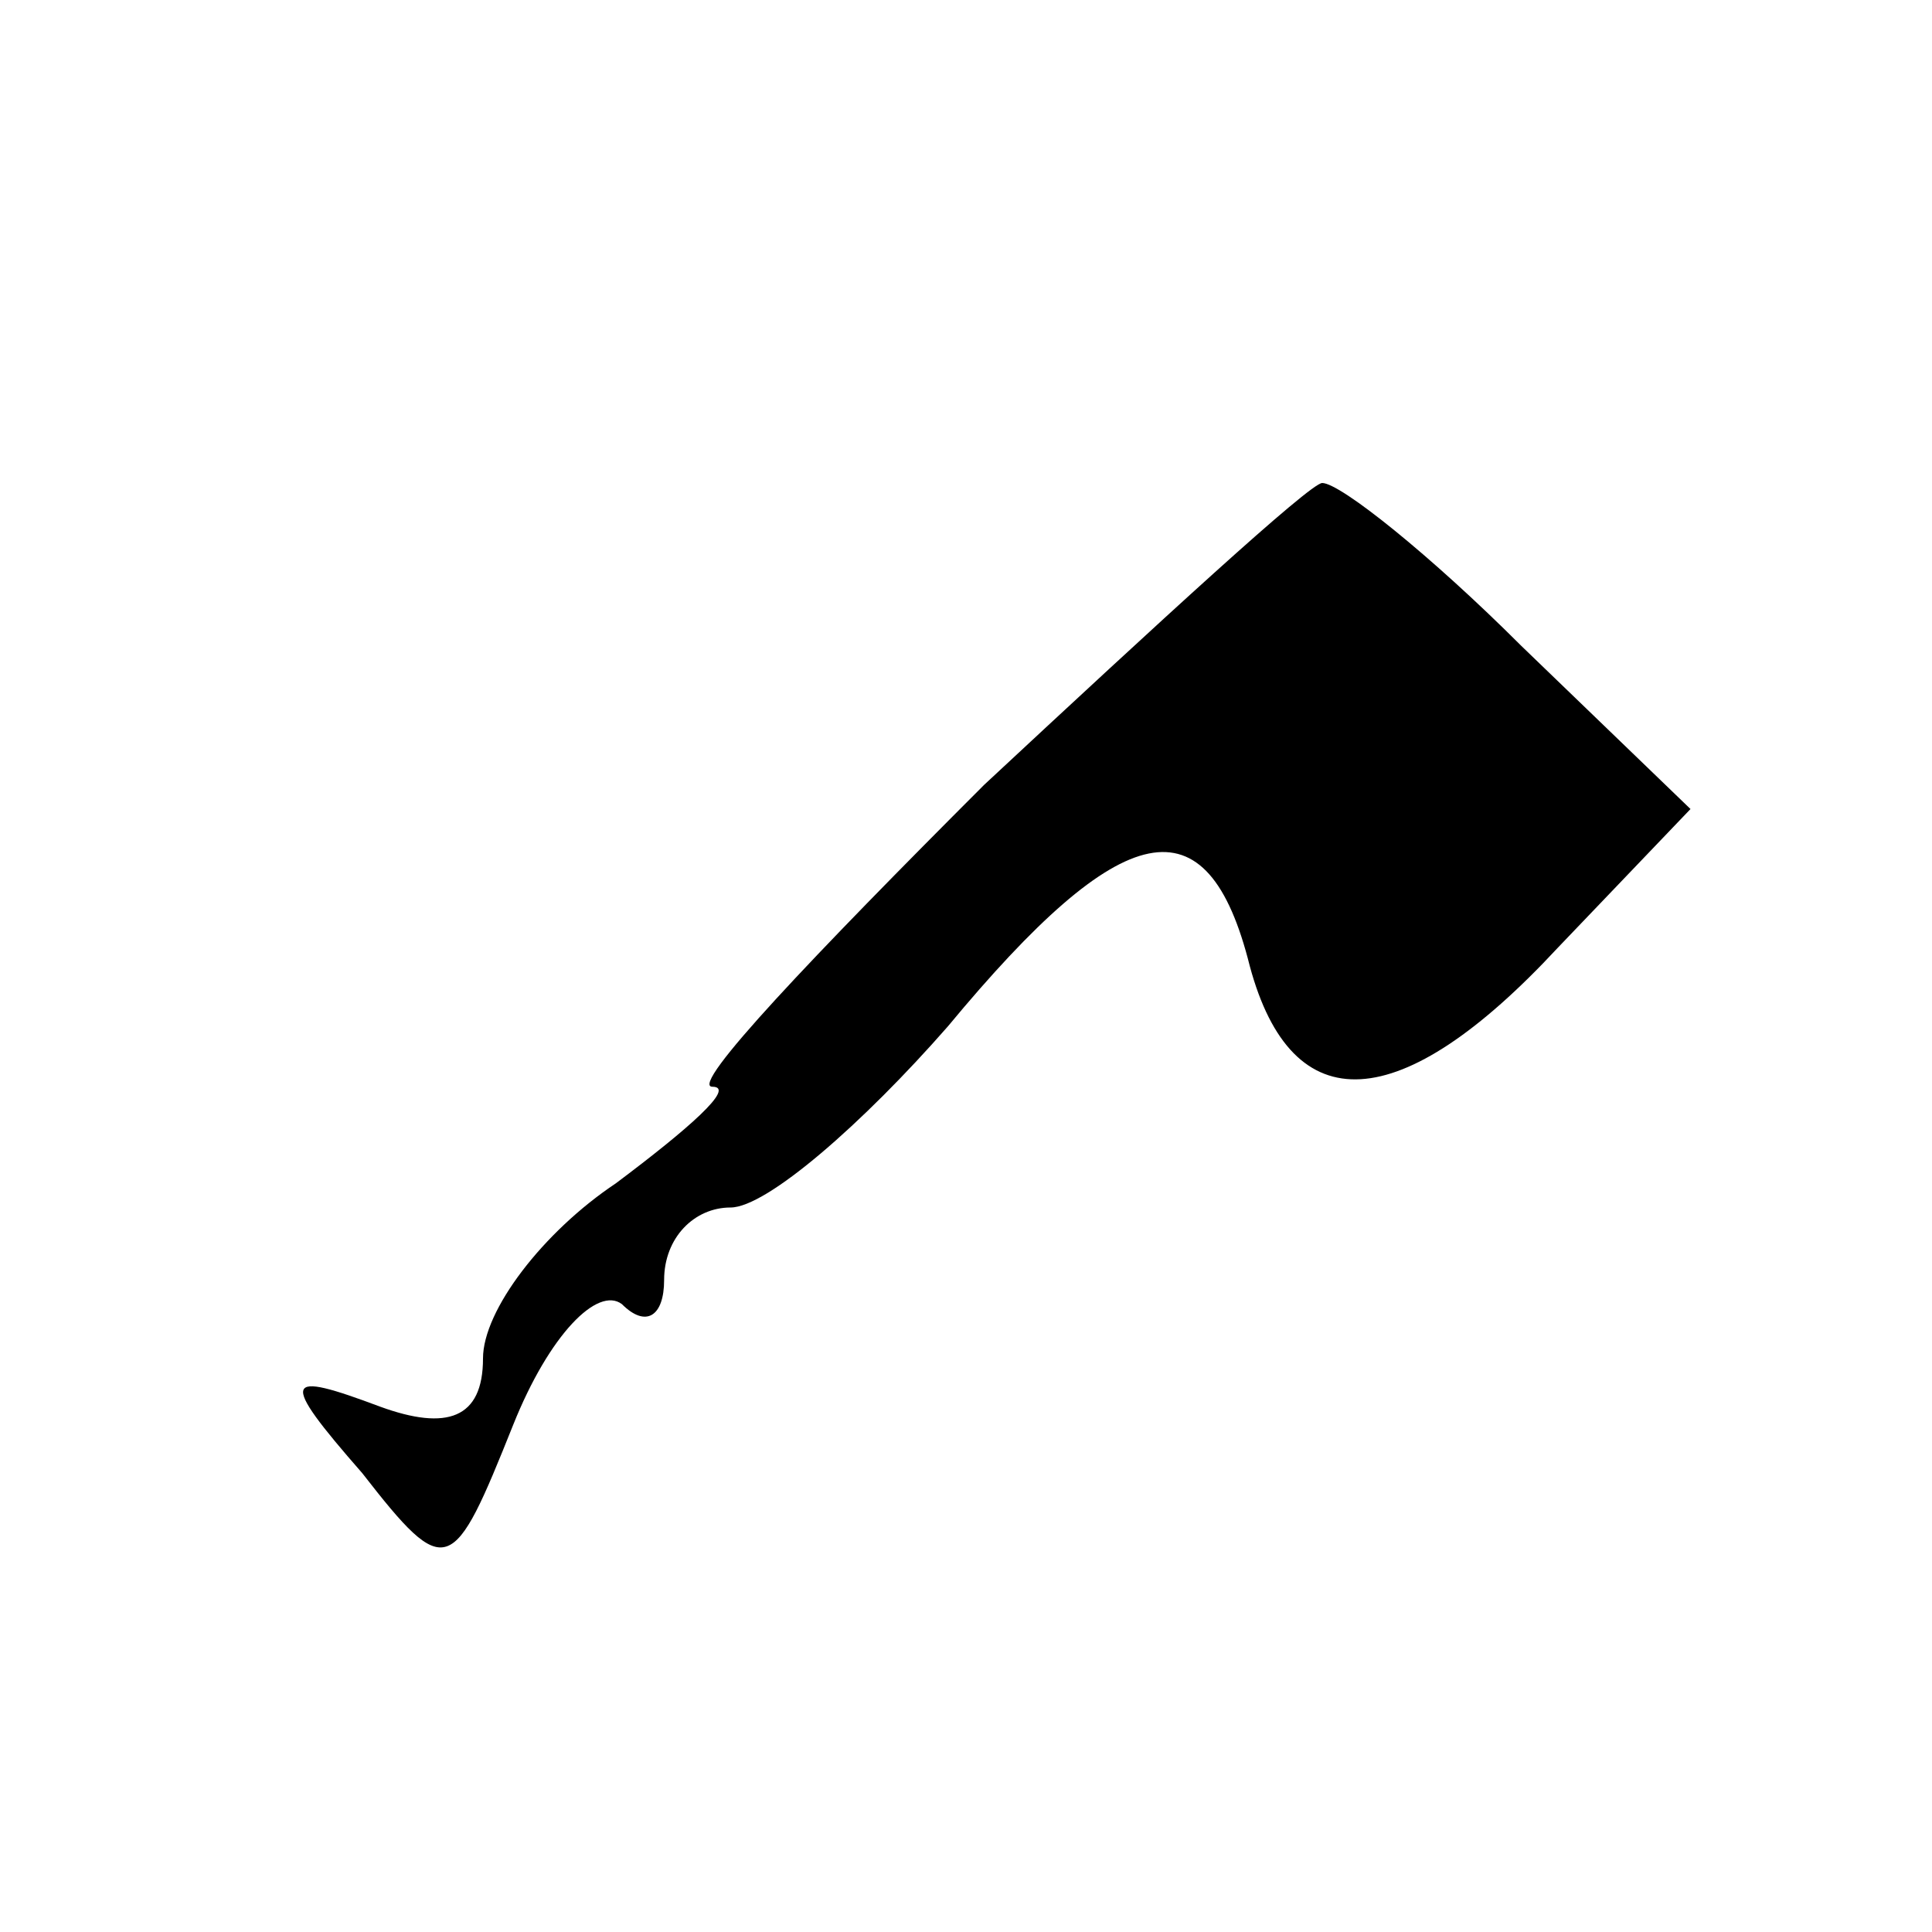 <?xml version="1.0" standalone="no"?>
<!DOCTYPE svg PUBLIC "-//W3C//DTD SVG 20010904//EN"
 "http://www.w3.org/TR/2001/REC-SVG-20010904/DTD/svg10.dtd">
<svg version="1.0" xmlns="http://www.w3.org/2000/svg"
 width="32pt" height="32pt" viewBox="0 0 32 32"
 preserveAspectRatio="xMidYMid meet">
<g transform="translate(0,32) scale(0.1,-0.1)"
fill="#000000" stroke="none">
<path fill="#000000" stroke="none" d="M163 190 c-28 -28 -49 -50 -45 -50 4 0
-4 -7 -16 -16 -12 -8 -22 -21 -22 -29 0 -10 -6 -12 -17 -8 -16 6 -17 5 -3 -11
14 -18 15 -17 25 8 6 15 14 23 18 20 4 -4 7 -2 7 4 0 7 5 12 11 12 6 0 22 14
36 30 29 35 43 38 50 10 7 -26 25 -25 51 3 l22 23 -28 27 c-15 15 -30 27 -33
27 -2 0 -27 -23 -56 -50z"/>
</g>
</svg>

